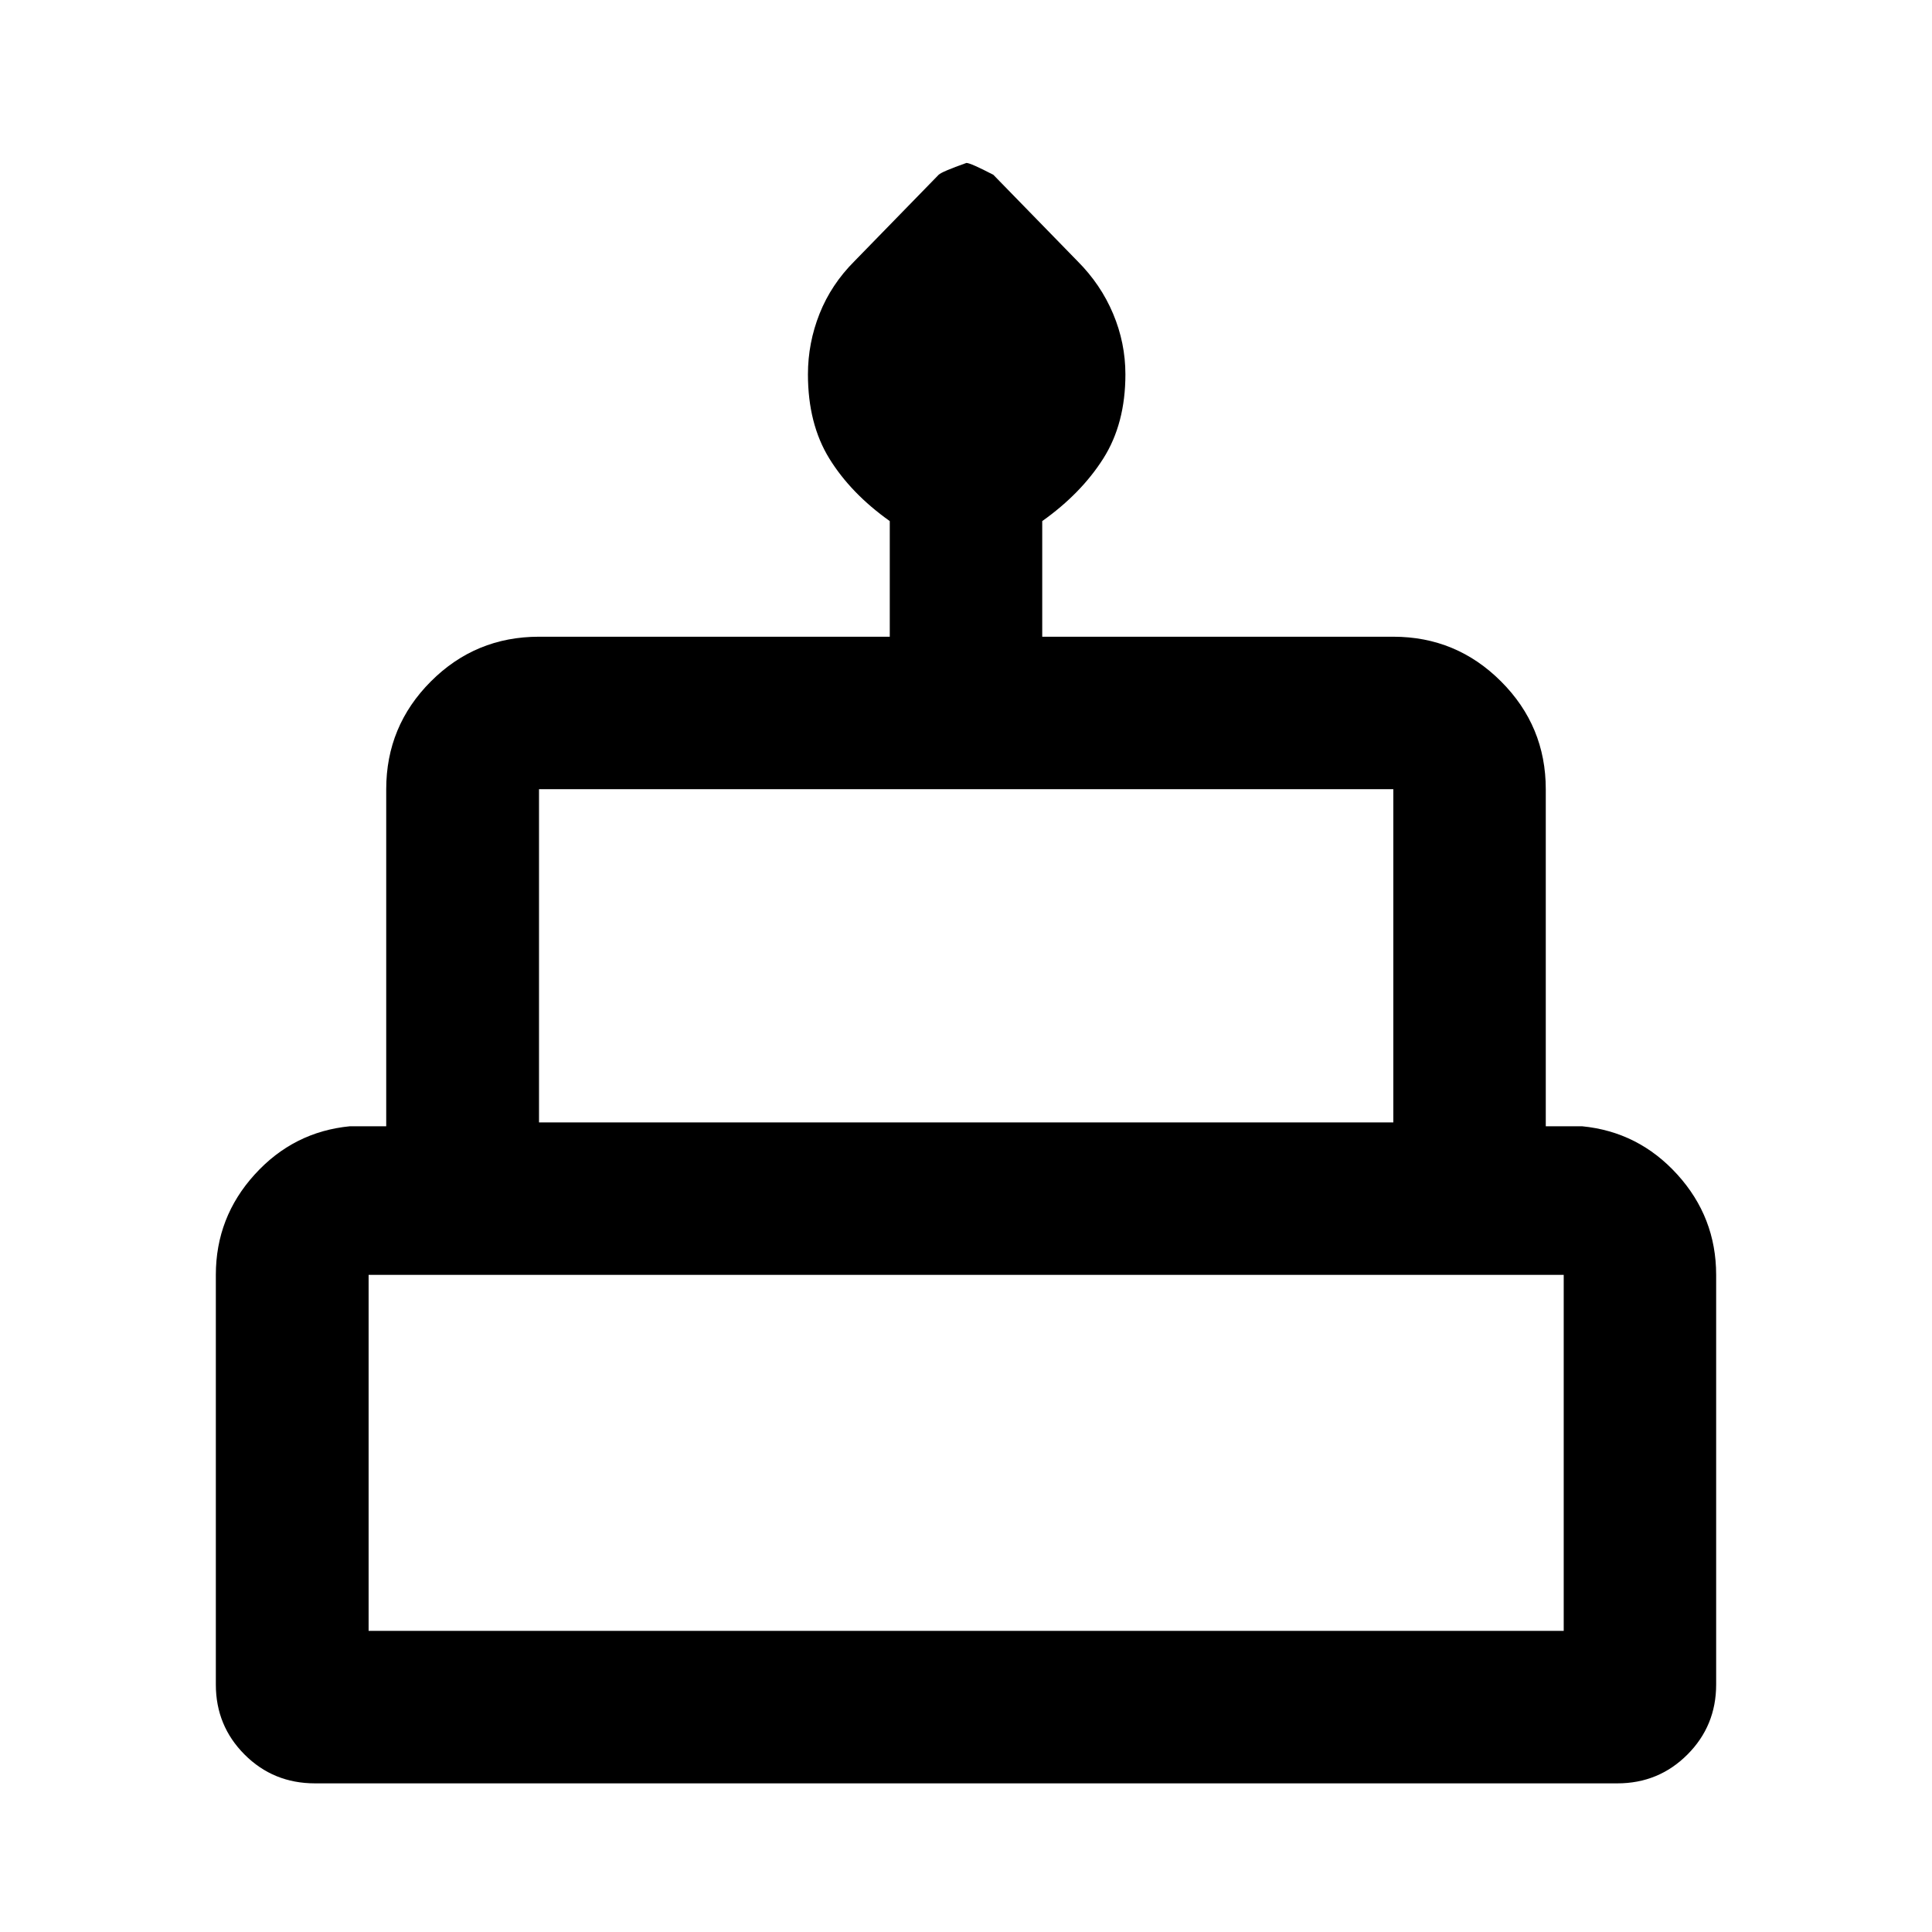 <svg xmlns="http://www.w3.org/2000/svg" viewBox="0 -960 960 960" width="32" height="32"><path d="M156.49-73.86q-20.66 0-34.95-14.3-14.29-14.3-14.29-34.79v-203.58q0-28.61 19.3-49.87 19.3-21.26 47.36-23.97h18v-167.49q0-31.33 22.18-53.54 22.18-22.22 53.74-22.22h174.29v-57.45q-19.33-13.75-30-31.03-10.66-17.28-10.66-41.88 0-15.6 5.78-30.15 5.79-14.55 17.33-26.09l41.85-42.95q1.59-1.55 13.79-5.87 2.03 0 13.38 5.89l41.84 42.93q11.54 11.54 17.66 26.09 6.12 14.55 6.12 30.15 0 24.49-11 41.83-11 17.35-30.33 31.08v57.45h174.45q31.33 0 53.54 22.22 22.22 22.21 22.22 53.54v167.49h18q28.06 2.71 47.36 23.97 19.3 21.26 19.3 49.87v203.58q0 20.49-14.29 34.79-14.3 14.3-34.79 14.3H156.49Zm111.34-328.42h424.5v-165.58h-424.5v165.58Zm-84.67 252.66H777v-176.91H183.16v176.91Zm84.67-252.66h424.5-424.5Zm-84.67 252.66H777 183.16Zm602.93-252.66H173.91h612.18Z"/></svg>